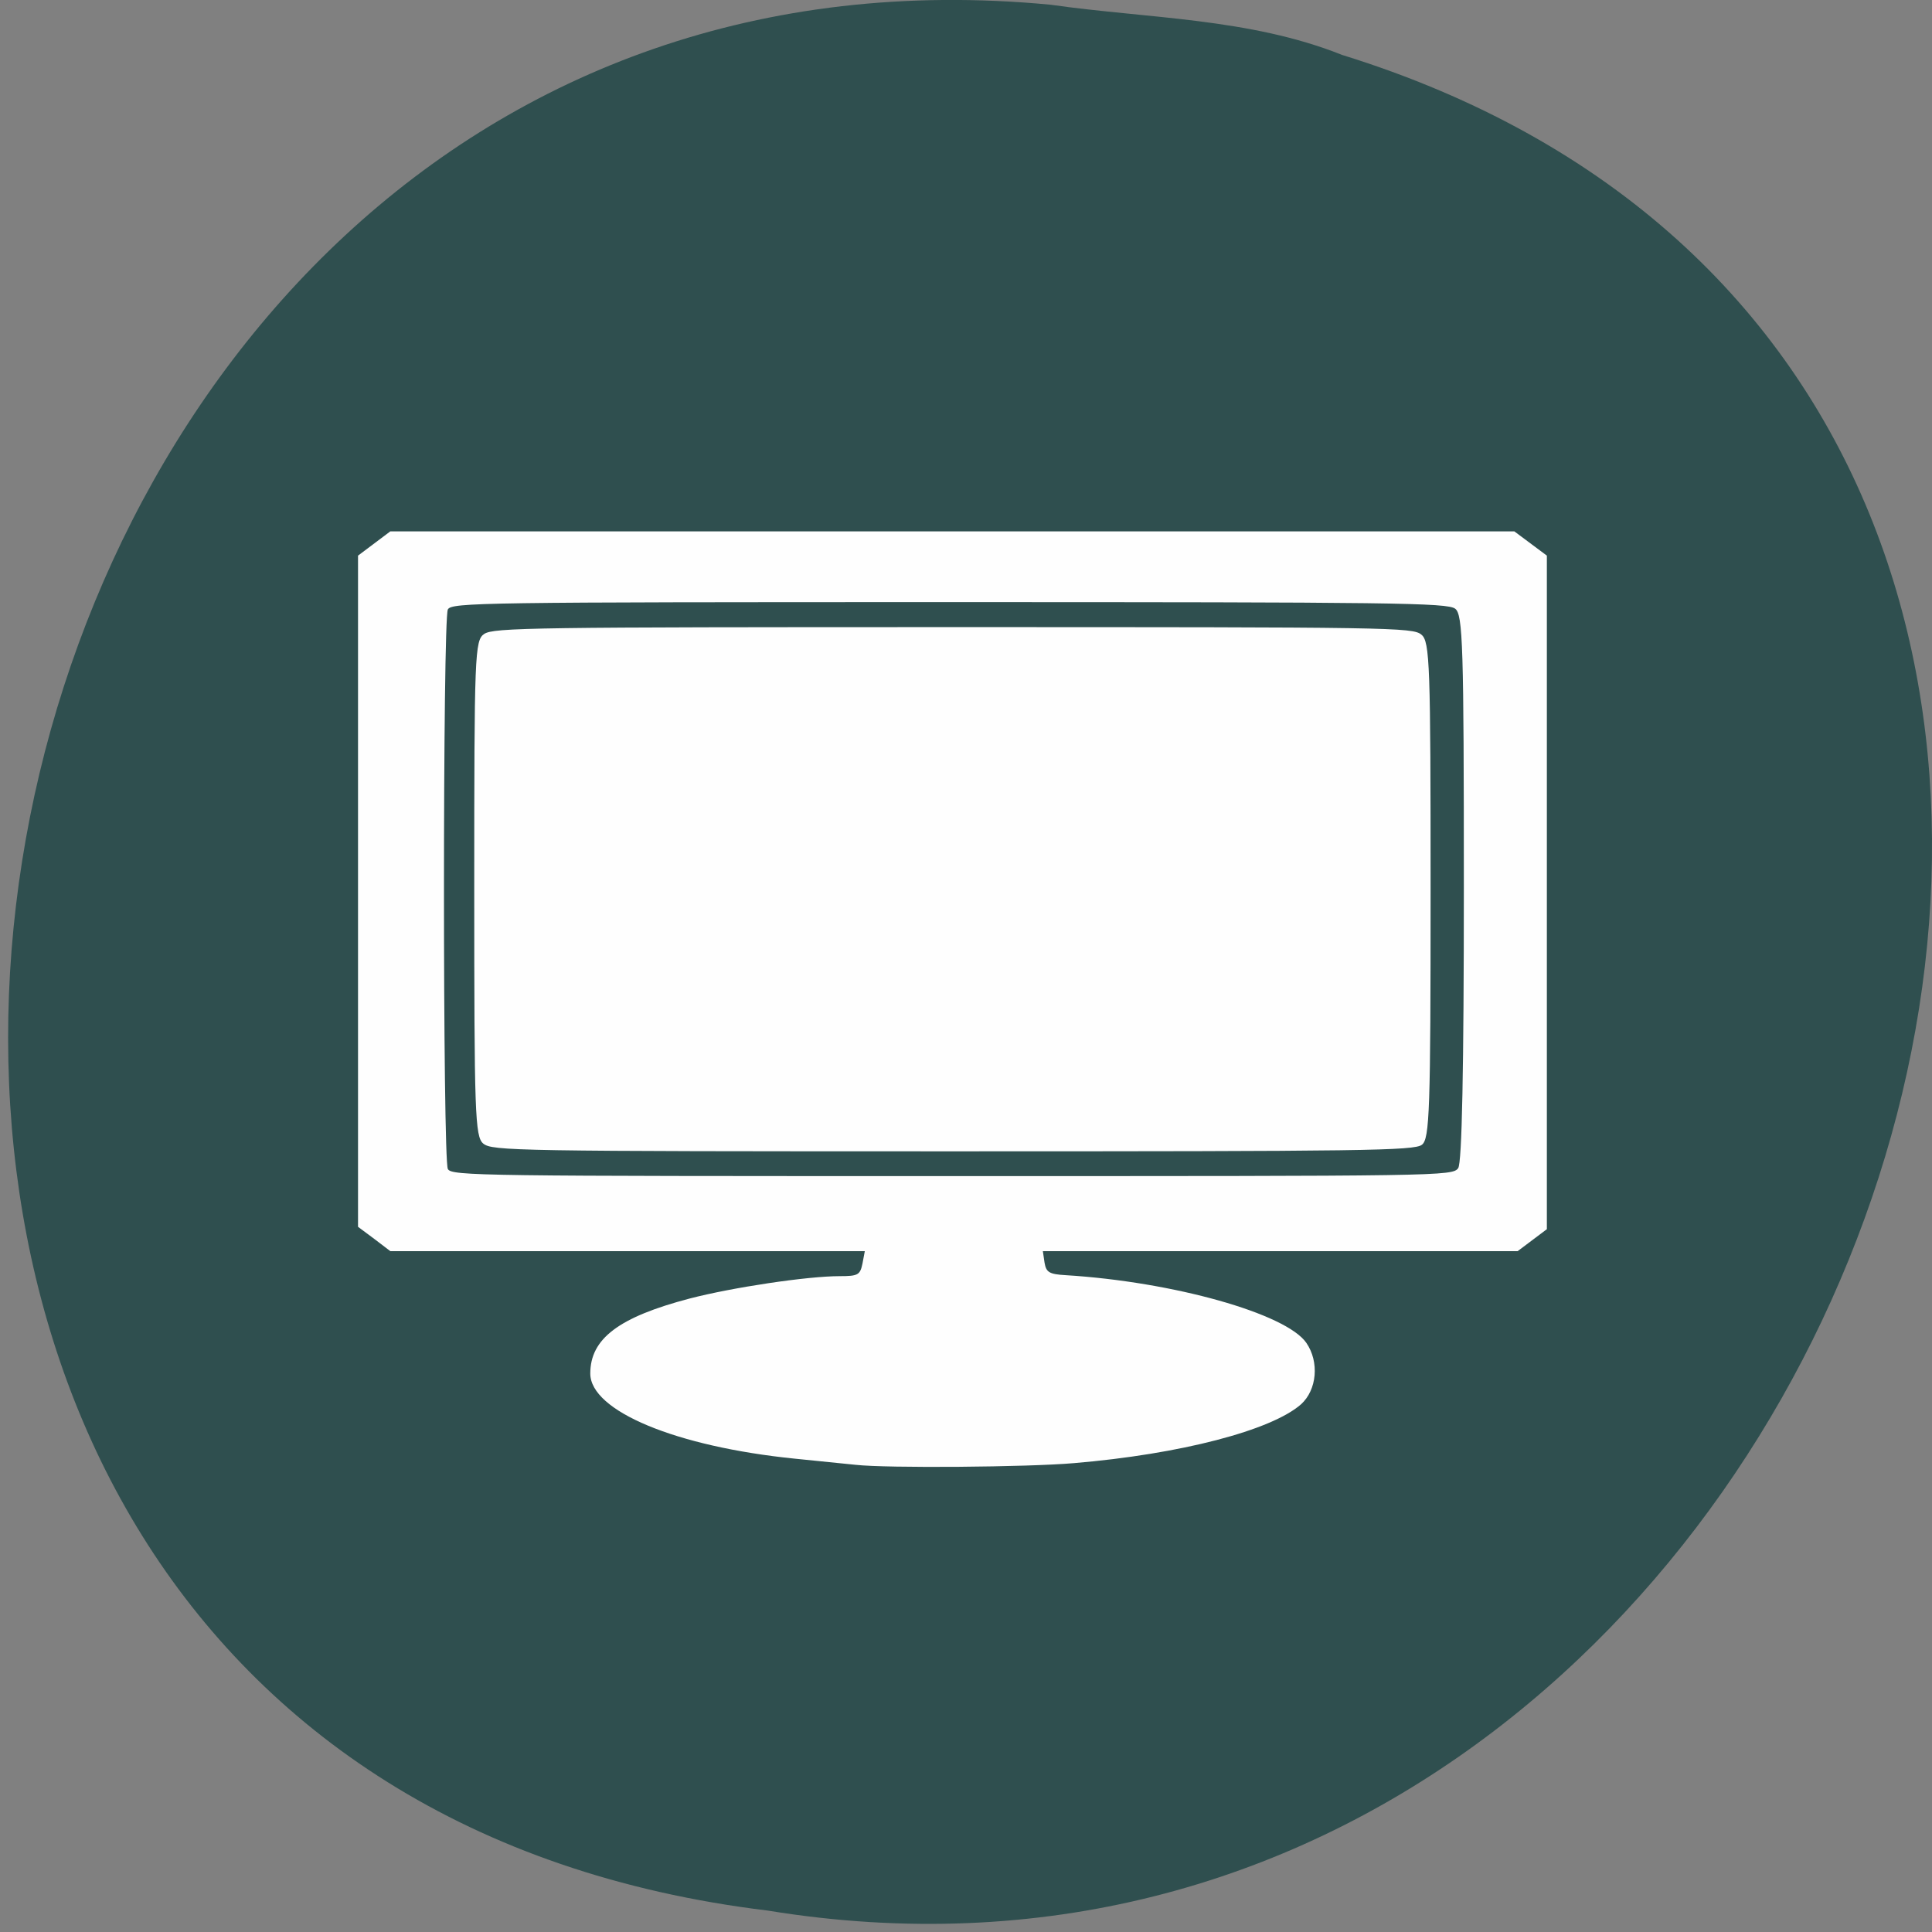 
<svg xmlns="http://www.w3.org/2000/svg" xmlns:xlink="http://www.w3.org/1999/xlink" width="32px" height="32px" viewBox="0 0 32 32" version="1.1">
<rect x="0" y="0" width="32" height="32" fill="#808080" stroke="none"/>
<g id="surface1">
<path style=" stroke:none;fill-rule:nonzero;fill:rgb(18.431%,30.98%,30.98%);fill-opacity:1;" d="M 17.398 0.078 C -1.93 -1.762 -7.133 29.234 12.715 31.645 C 30.965 34.625 40.363 6.531 22.23 0.91 C 20.695 0.297 19.02 0.309 17.398 0.078 Z M 17.398 0.078 "/>
<path style=" stroke:none;fill-rule:nonzero;fill:rgb(99.608%,99.608%,99.608%);fill-opacity:1;" d="M 14.172 24.262 C 14.047 24.25 13.594 24.203 13.164 24.16 C 11.199 23.961 9.777 23.371 9.777 22.75 C 9.777 22.172 10.25 21.816 11.422 21.508 C 12.129 21.324 13.371 21.137 13.91 21.137 C 14.211 21.137 14.246 21.117 14.285 20.93 L 14.324 20.723 L 6.465 20.723 L 6.199 20.52 L 5.93 20.32 L 5.93 9.203 L 6.465 8.801 L 25.082 8.801 L 25.621 9.203 L 25.621 20.359 L 25.137 20.723 L 17.273 20.723 L 17.301 20.914 C 17.328 21.074 17.379 21.105 17.652 21.121 C 19.434 21.23 21.305 21.758 21.637 22.242 C 21.855 22.559 21.812 23.02 21.551 23.258 C 21.062 23.691 19.551 24.086 17.789 24.234 C 17.023 24.301 14.691 24.32 14.172 24.262 Z M 24.152 19.348 C 24.215 19.262 24.246 17.684 24.246 14.703 C 24.246 10.691 24.23 10.176 24.102 10.082 C 23.973 9.984 23.086 9.973 15.719 9.973 C 7.961 9.973 7.48 9.98 7.418 10.094 C 7.332 10.25 7.332 19.207 7.418 19.363 C 7.48 19.477 7.965 19.48 15.77 19.48 C 23.871 19.48 24.059 19.48 24.152 19.348 Z M 8.004 18.941 C 7.867 18.828 7.855 18.434 7.855 14.715 C 7.855 10.832 7.863 10.605 8.02 10.5 C 8.176 10.395 8.848 10.387 15.793 10.387 C 23.039 10.387 23.402 10.391 23.543 10.512 C 23.684 10.625 23.695 11.02 23.695 14.746 C 23.695 18.387 23.68 18.863 23.551 18.961 C 23.426 19.059 22.594 19.07 15.785 19.07 C 8.512 19.07 8.152 19.062 8.004 18.941 Z M 8.004 18.941 "/>
</g>
</svg>
